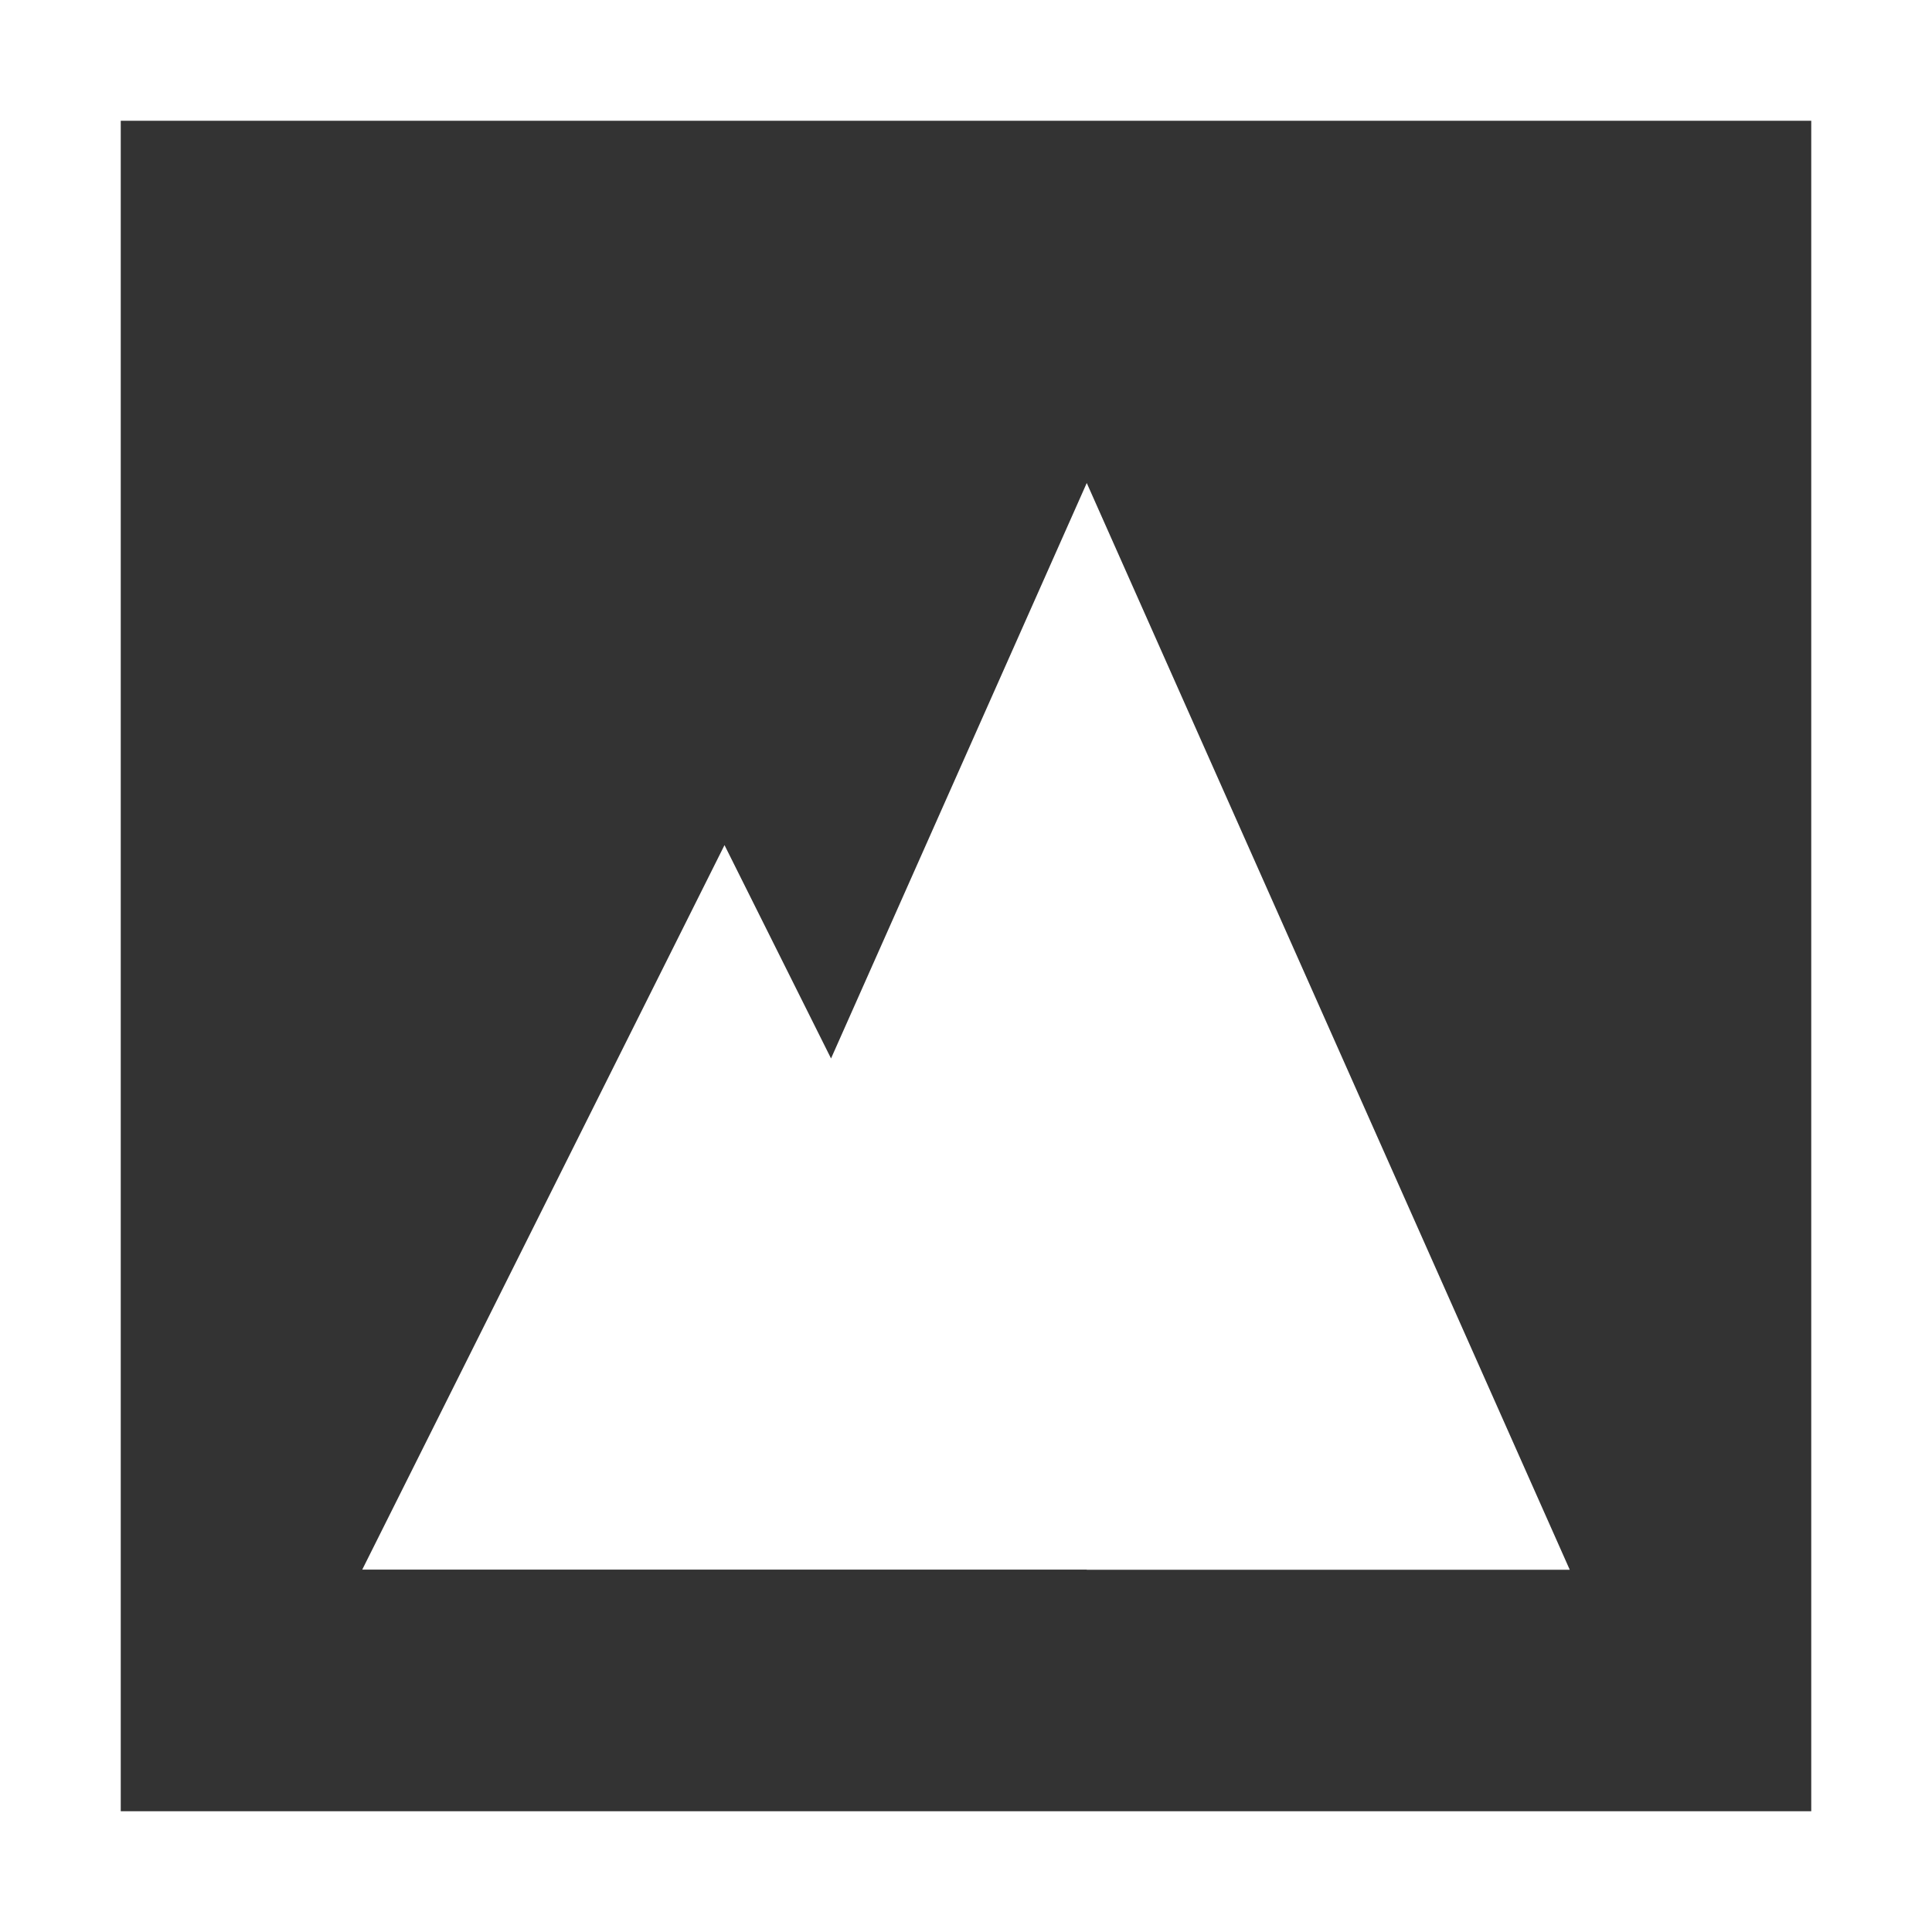 <svg xmlns="http://www.w3.org/2000/svg" width="14" height="14" viewBox="0 0 14 14">
    <g fill="none" fill-rule="evenodd">
        <path d="M0 0h14v14H0z"/>
        <path fill="#333" d="M7.875 11.375h3.5L7.875 3.5 6.022 7.67 5.25 6.124l-2.625 5.25h5.25zm-7-10.5h12.25v12.25H.875V.875z"/>
    </g>
</svg>
